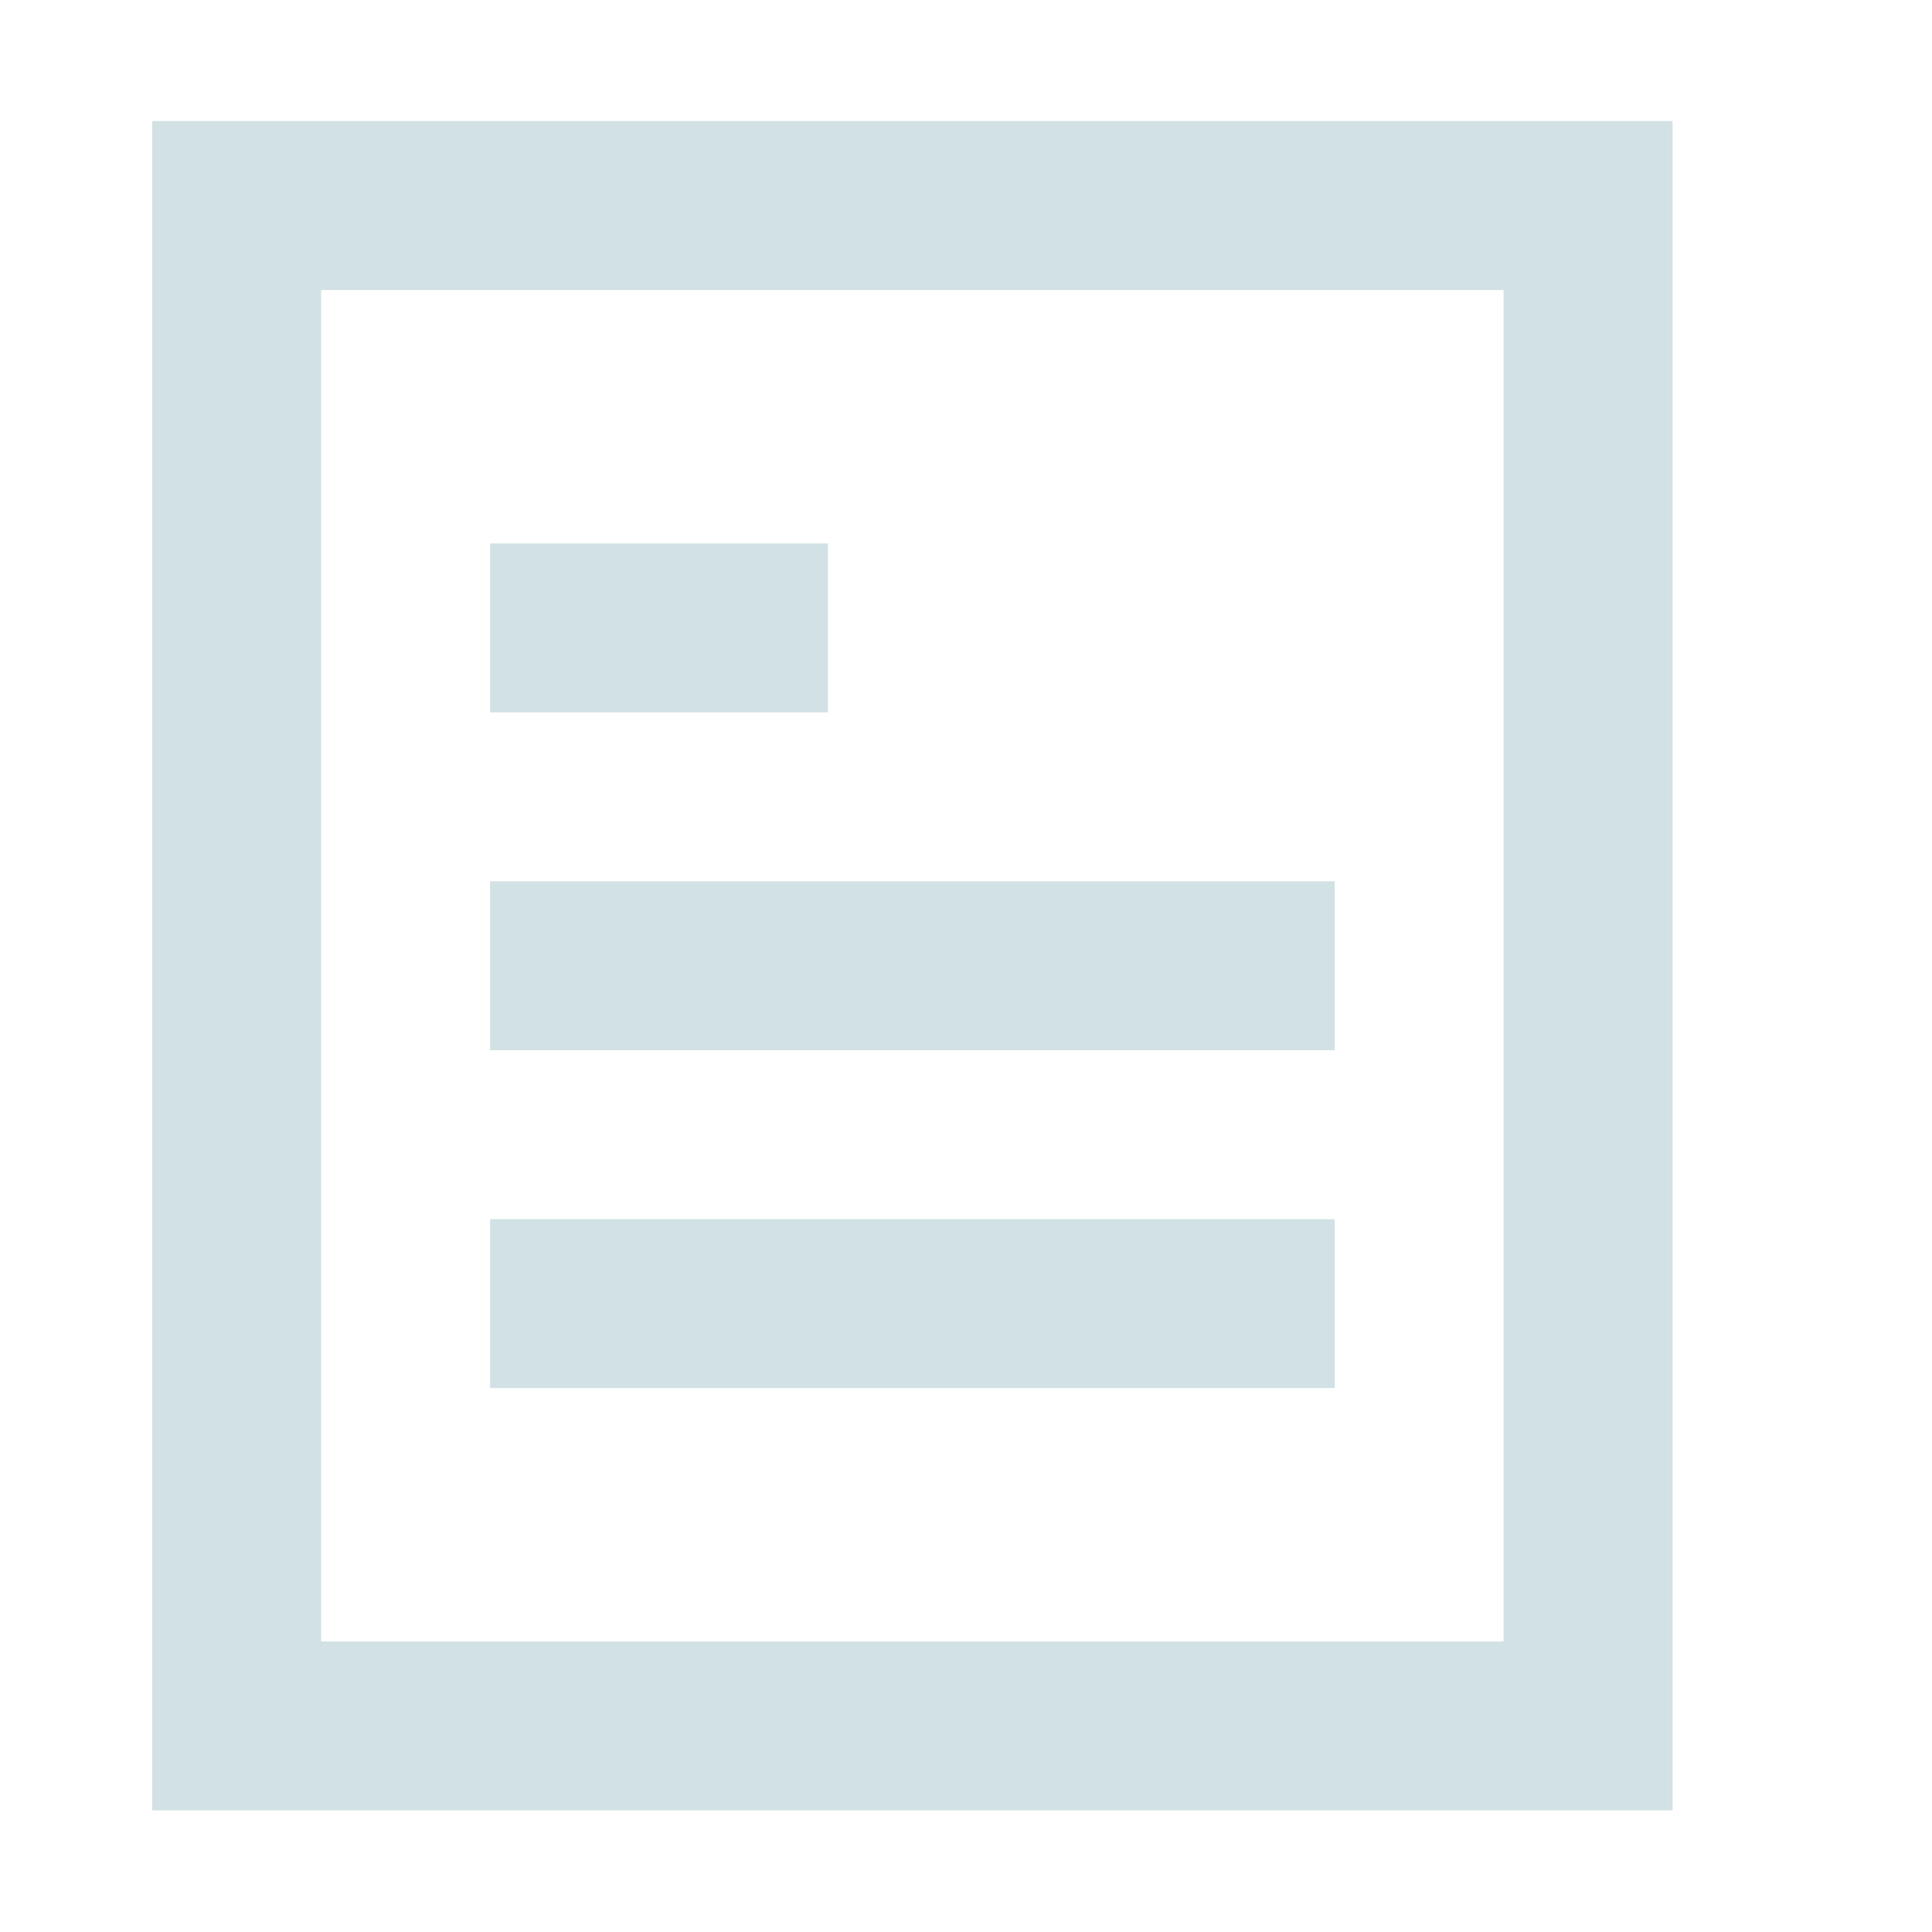 <svg width="24" height="24" viewBox="0 0 24 24" fill="none" xmlns="http://www.w3.org/2000/svg">
<path d="M10.284 6.751H6.088V8.849H10.284V6.751ZM16.58 10.948H6.088V13.046H16.58V10.948H16.58ZM1.891 1.504V22.489H20.777V1.504H1.891ZM18.678 20.391H3.989V3.603H18.678V20.391ZM16.58 15.145H6.088V17.243H16.58V15.145H16.58Z" fill="#8CB4BD" fill-opacity="0.4"/>
</svg>
